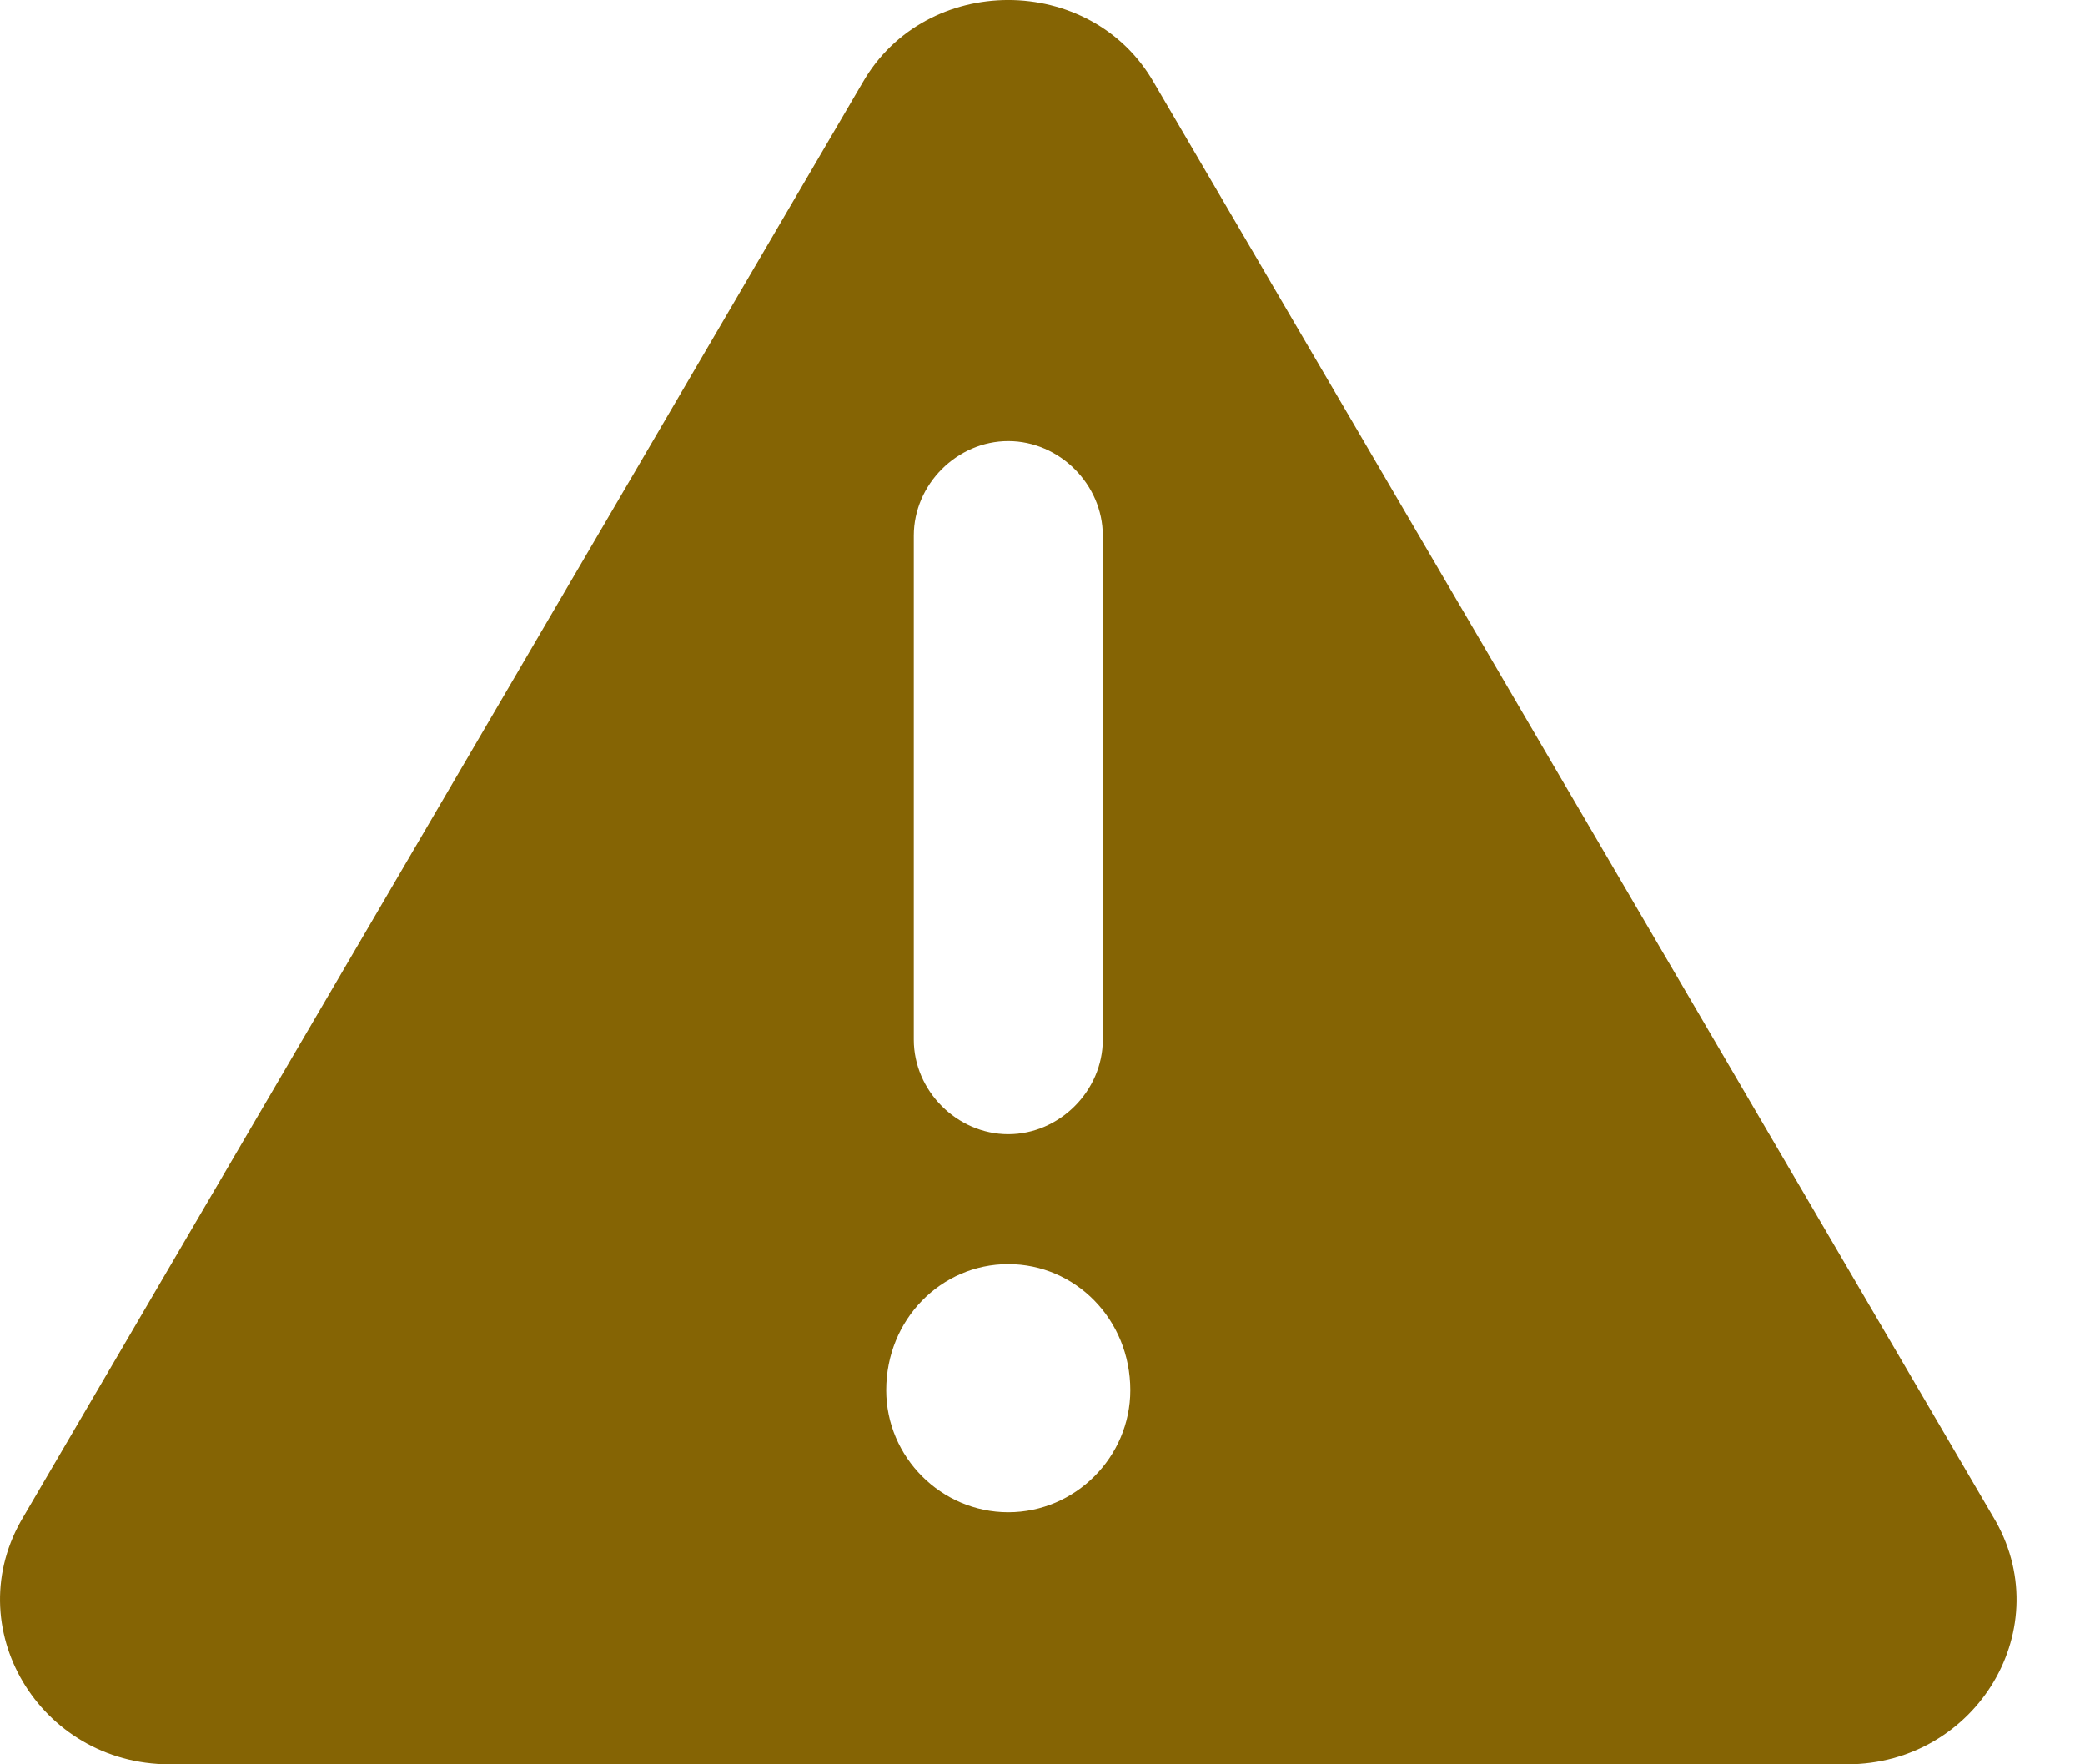 <svg width="26" height="22" viewBox="0 0 26 22" fill="none" xmlns="http://www.w3.org/2000/svg">
<path d="M24.85 18.906L14.39 1.031C13.604 -0.344 11.542 -0.344 10.756 1.031L0.296 18.906C-0.538 20.281 0.493 22 2.113 22H23.033C24.654 22 25.685 20.281 24.85 18.906ZM11.395 6.679C11.395 6.04 11.935 5.5 12.573 5.5C13.211 5.5 13.752 6.04 13.752 6.679V12.964C13.752 13.603 13.211 14.143 12.573 14.143C11.935 14.143 11.395 13.603 11.395 12.964V6.679ZM12.573 18.857C11.738 18.857 11.051 18.17 11.051 17.335C11.051 16.451 11.738 15.763 12.573 15.763C13.408 15.763 14.095 16.451 14.095 17.335C14.095 18.17 13.408 18.857 12.573 18.857Z" fill="#856404"/>
</svg>
